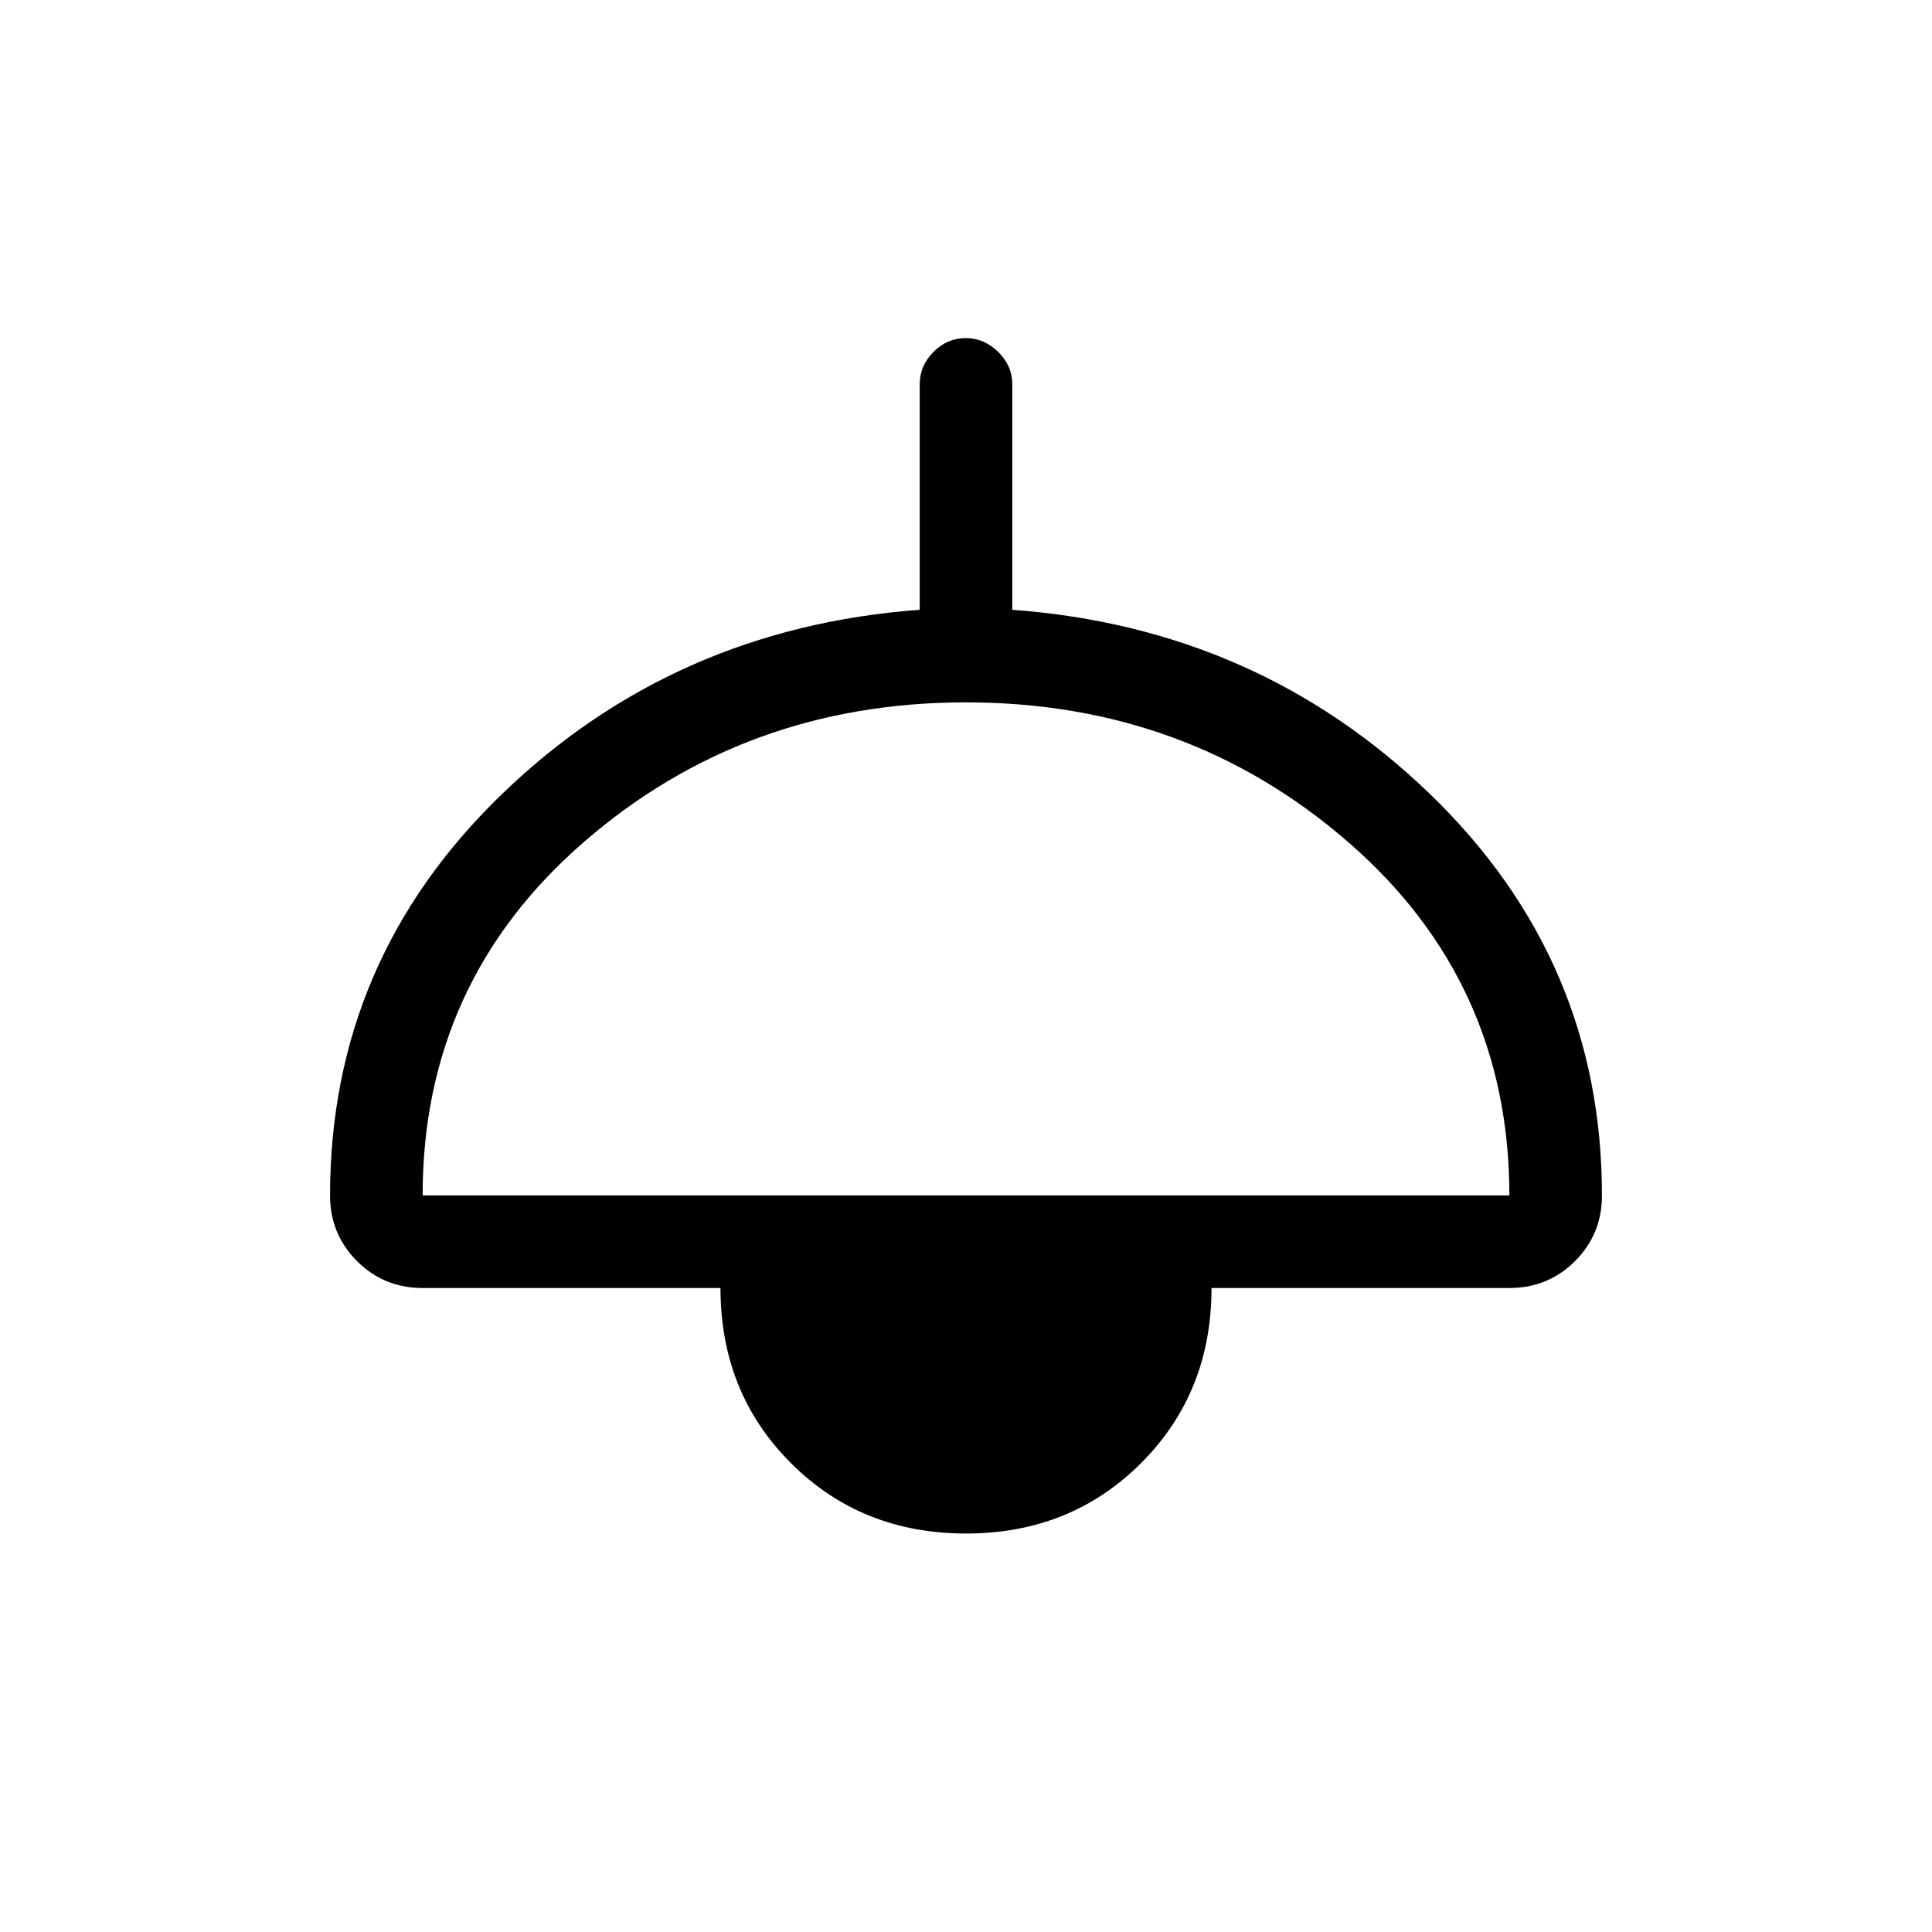 <svg xmlns="http://www.w3.org/2000/svg" height="20" viewBox="0 -960 960 960" width="20"><path d="M480-198q-52 0-87-35t-35-87H210q-19.25 0-32.62-13.38Q164-346.75 164-366q0-117 85.5-199.5T457-657v-112q0-9.25 6.82-16.13 6.83-6.87 16-6.87 9.18 0 16.18 6.87 7 6.88 7 16.13v112q122 9 207.5 91.5T796-366q0 19.25-13.37 32.62Q769.25-320 750-320H602q0 52-35 87t-87 35ZM210-366h540q0-106-80-175.5T480-611q-110 0-190 69.5T210-366Z"/></svg>